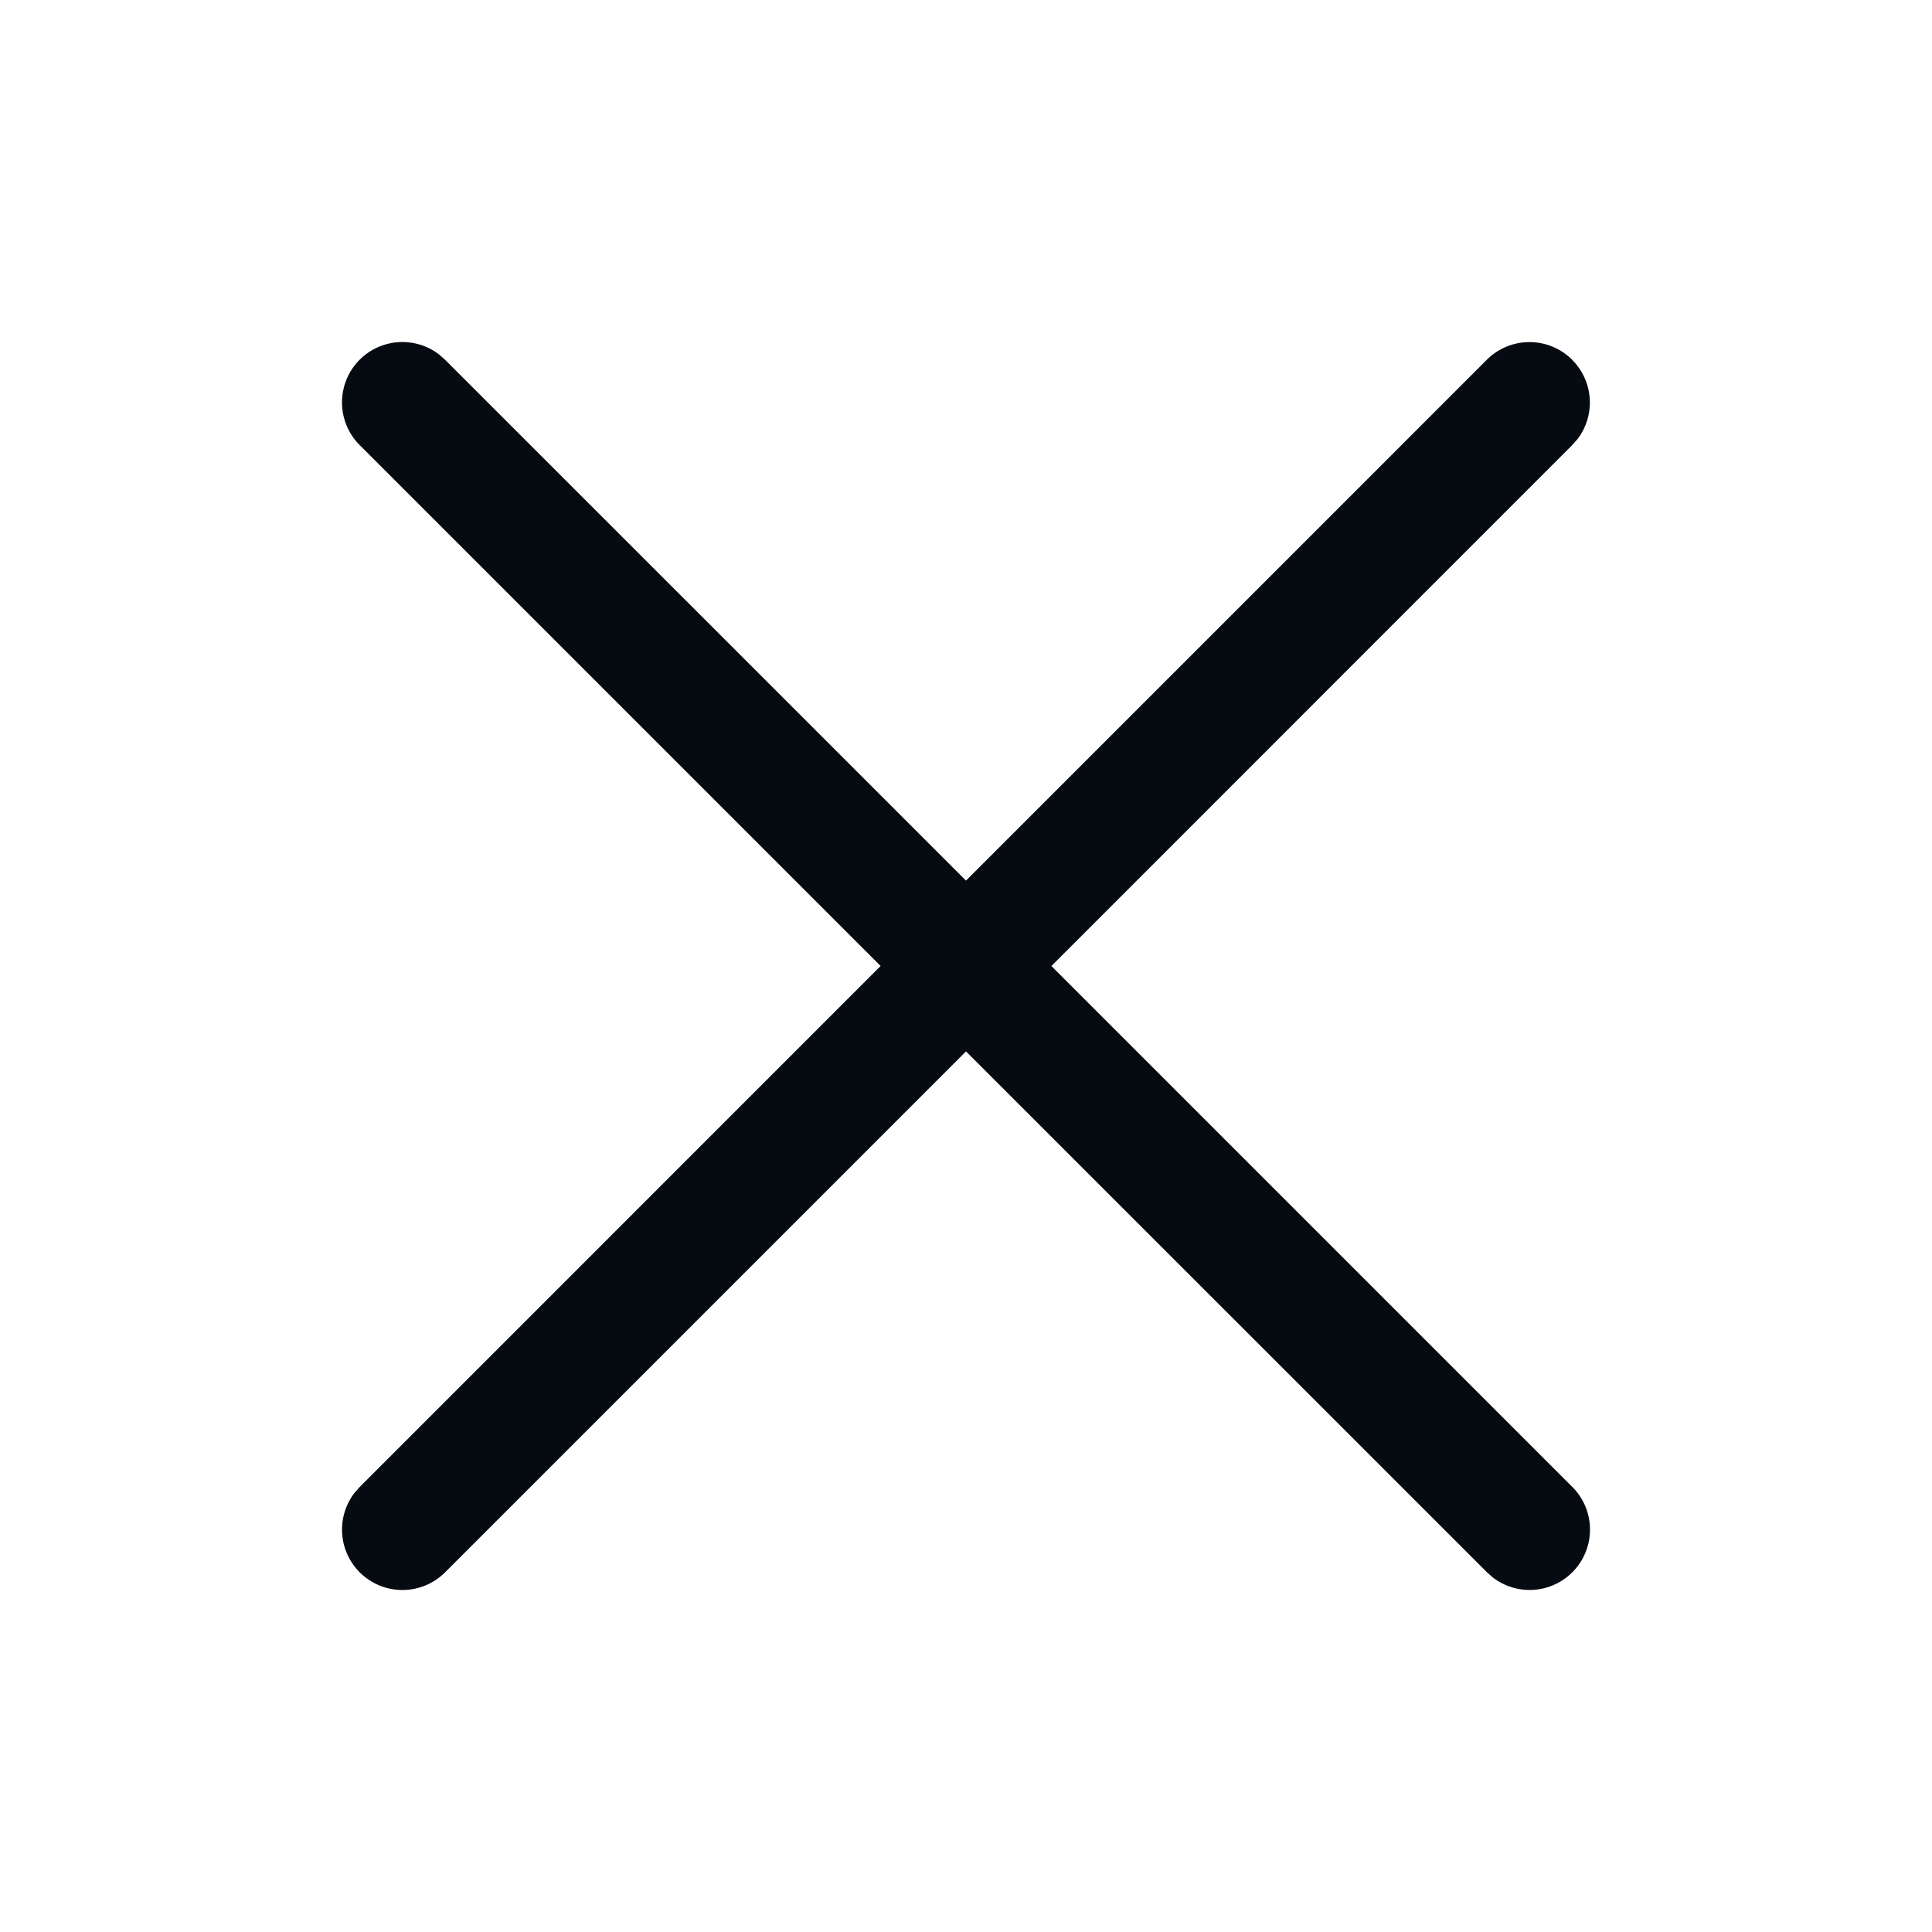 <svg width="24" height="24" viewBox="0 0 24 24" xmlns="http://www.w3.org/2000/svg">
    <path d="M19.53 4.47a.75.75 0 0 1 .067.984l-.067.076L13.061 12l6.47 6.47a.75.75 0 0 1-.985 1.127l-.076-.067L12 13.061l-6.47 6.47a.75.75 0 0 1-1.127-.985l.067-.076L10.939 12l-6.47-6.47a.75.75 0 0 1 .985-1.127l.076.067L12 10.939l6.47-6.47a.75.75 0 0 1 1.06 0z" fill="#060B11" fill-rule="evenodd"/>
</svg>
